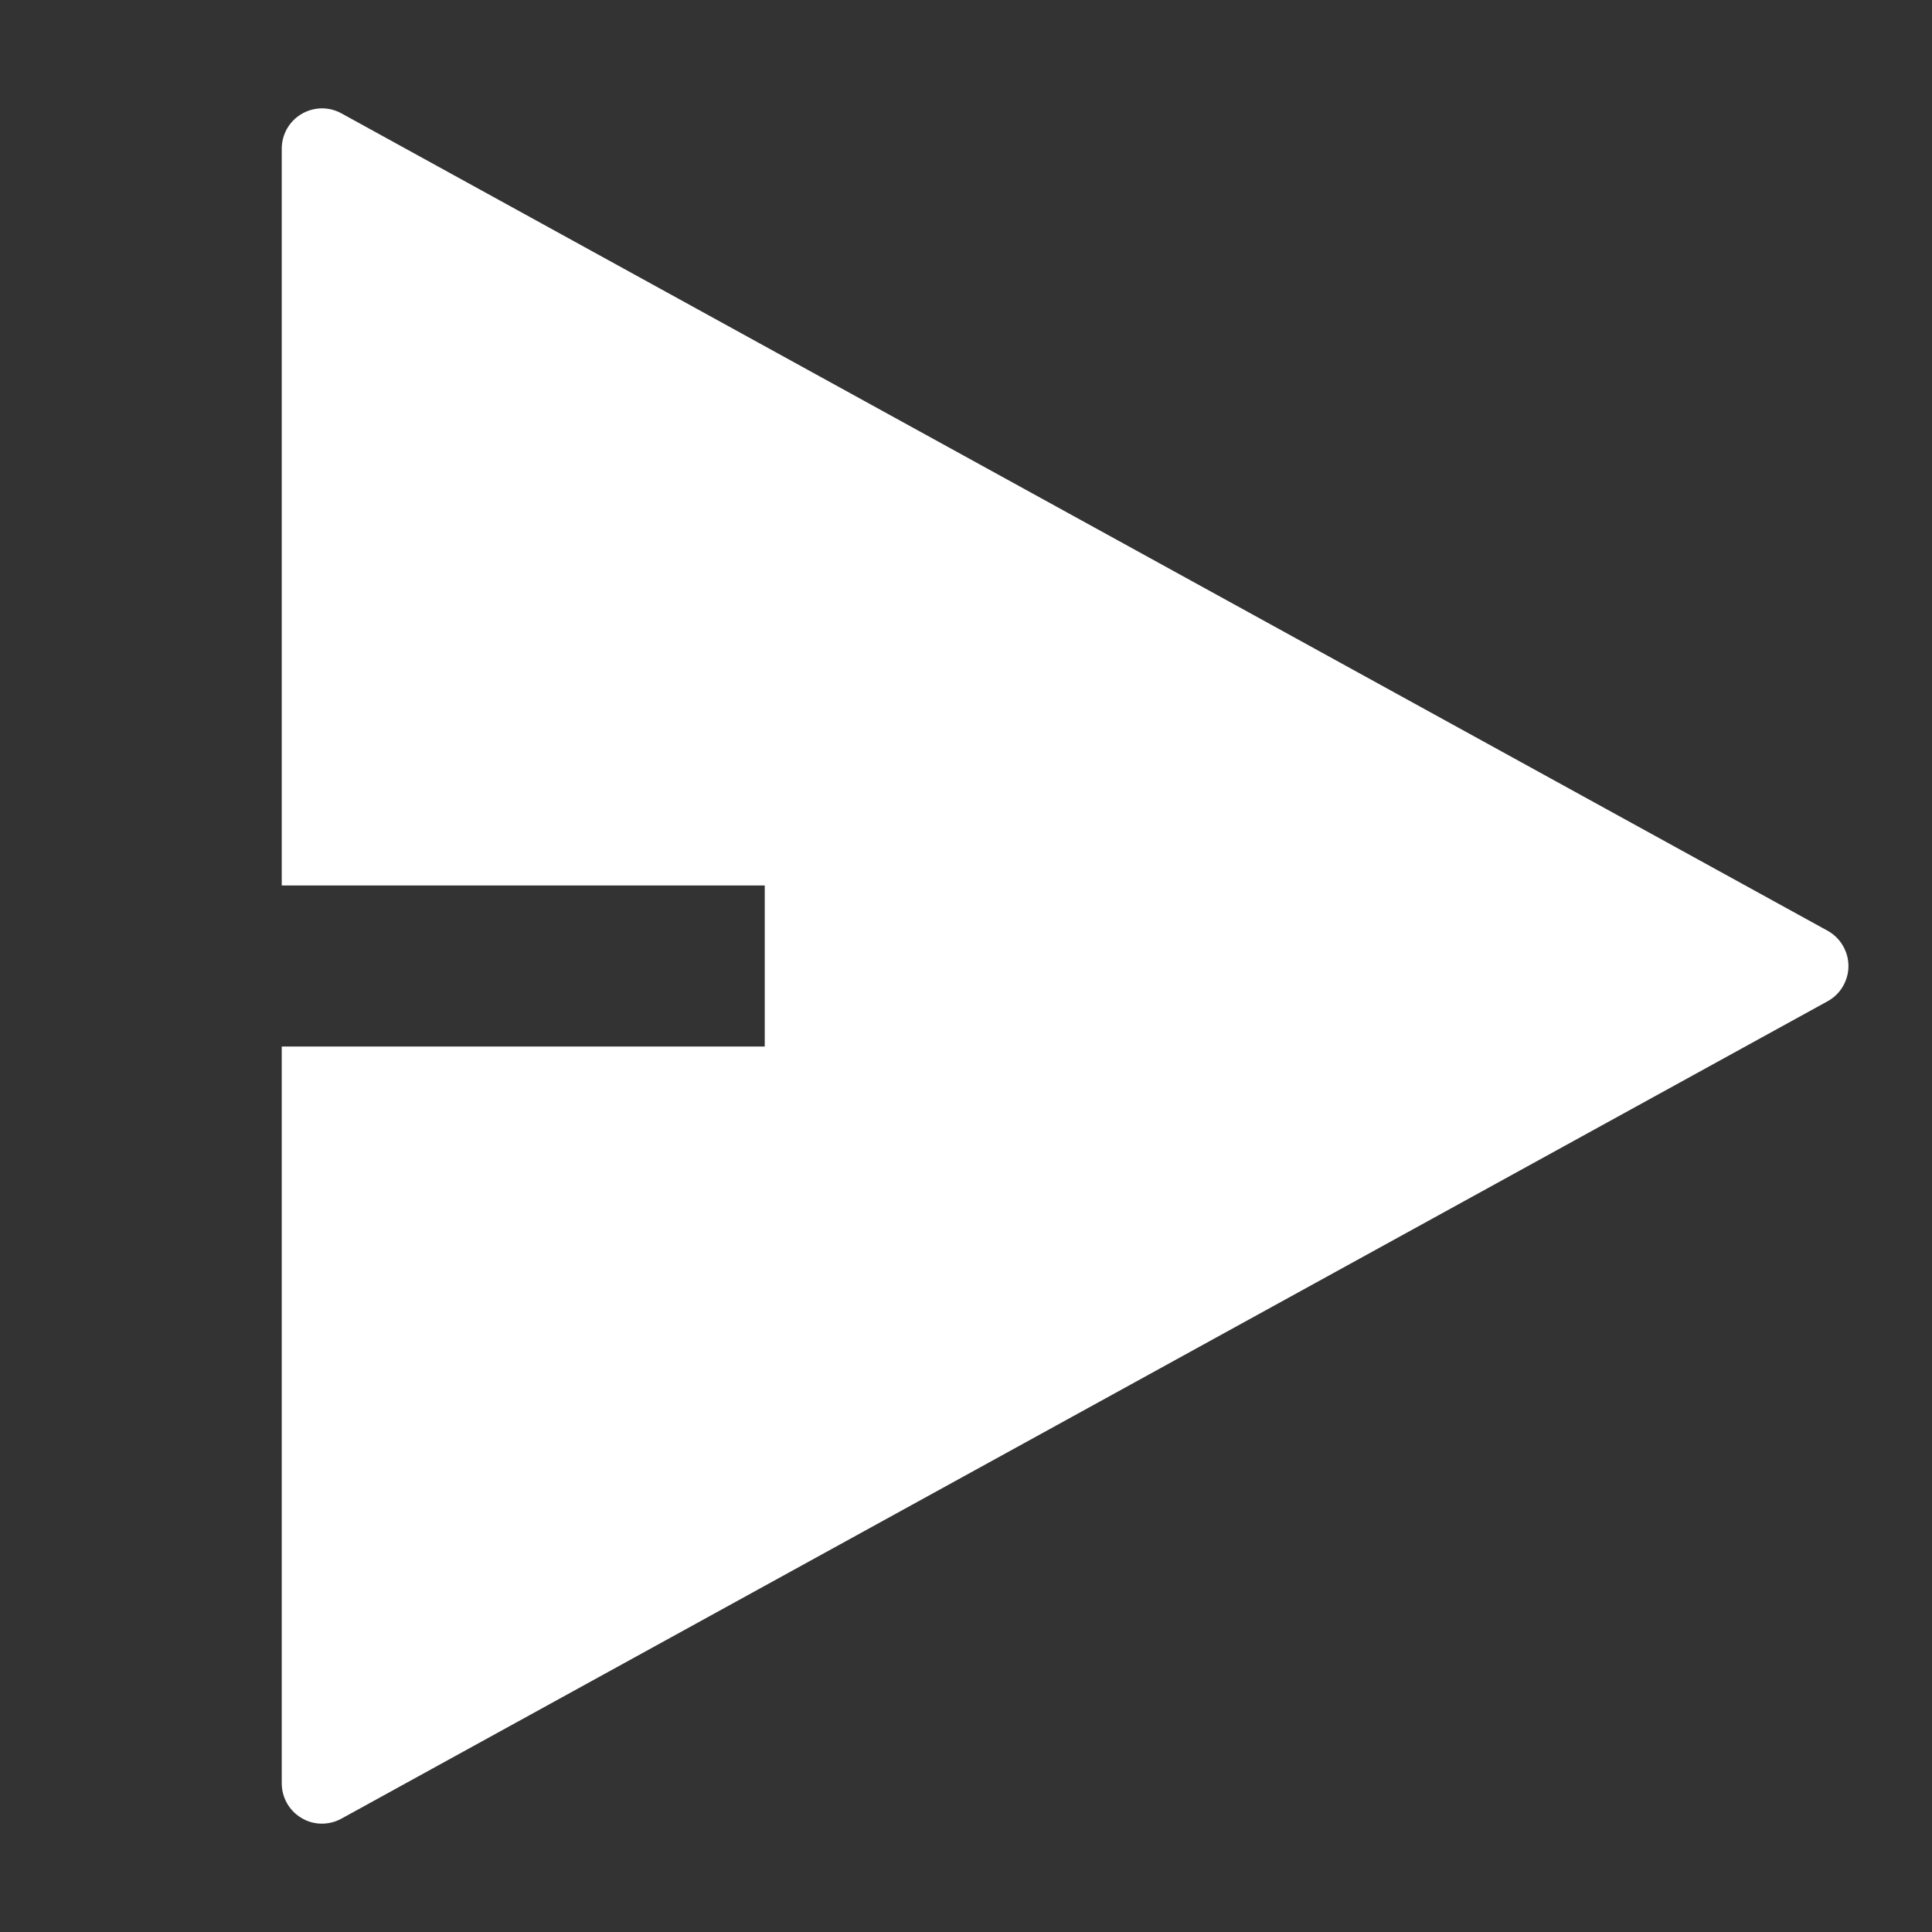 <svg width="24" height="24" viewBox="0 0 24 24" fill="none" xmlns="http://www.w3.org/2000/svg">
    <rect x="0" y="0" width="24" height="24" fill="#333333" stroke="none"/>
    <path d="M3.5 13H9.5V11H3.5V1.846C3.5 1.759 3.523 1.674 3.566 1.598C3.609 1.523 3.671 1.46 3.746 1.416C3.82 1.372 3.905 1.348 3.992 1.346C4.079 1.345 4.165 1.366 4.241 1.408L22.703 11.562C22.781 11.605 22.847 11.669 22.892 11.746C22.938 11.823 22.962 11.911 22.962 12C22.962 12.09 22.938 12.177 22.892 12.255C22.847 12.332 22.781 12.395 22.703 12.438L4.241 22.592C4.165 22.634 4.079 22.655 3.992 22.654C3.905 22.653 3.82 22.629 3.746 22.584C3.671 22.54 3.609 22.477 3.566 22.402C3.523 22.326 3.5 22.241 3.5 22.154V13Z" fill="white" />
</svg>